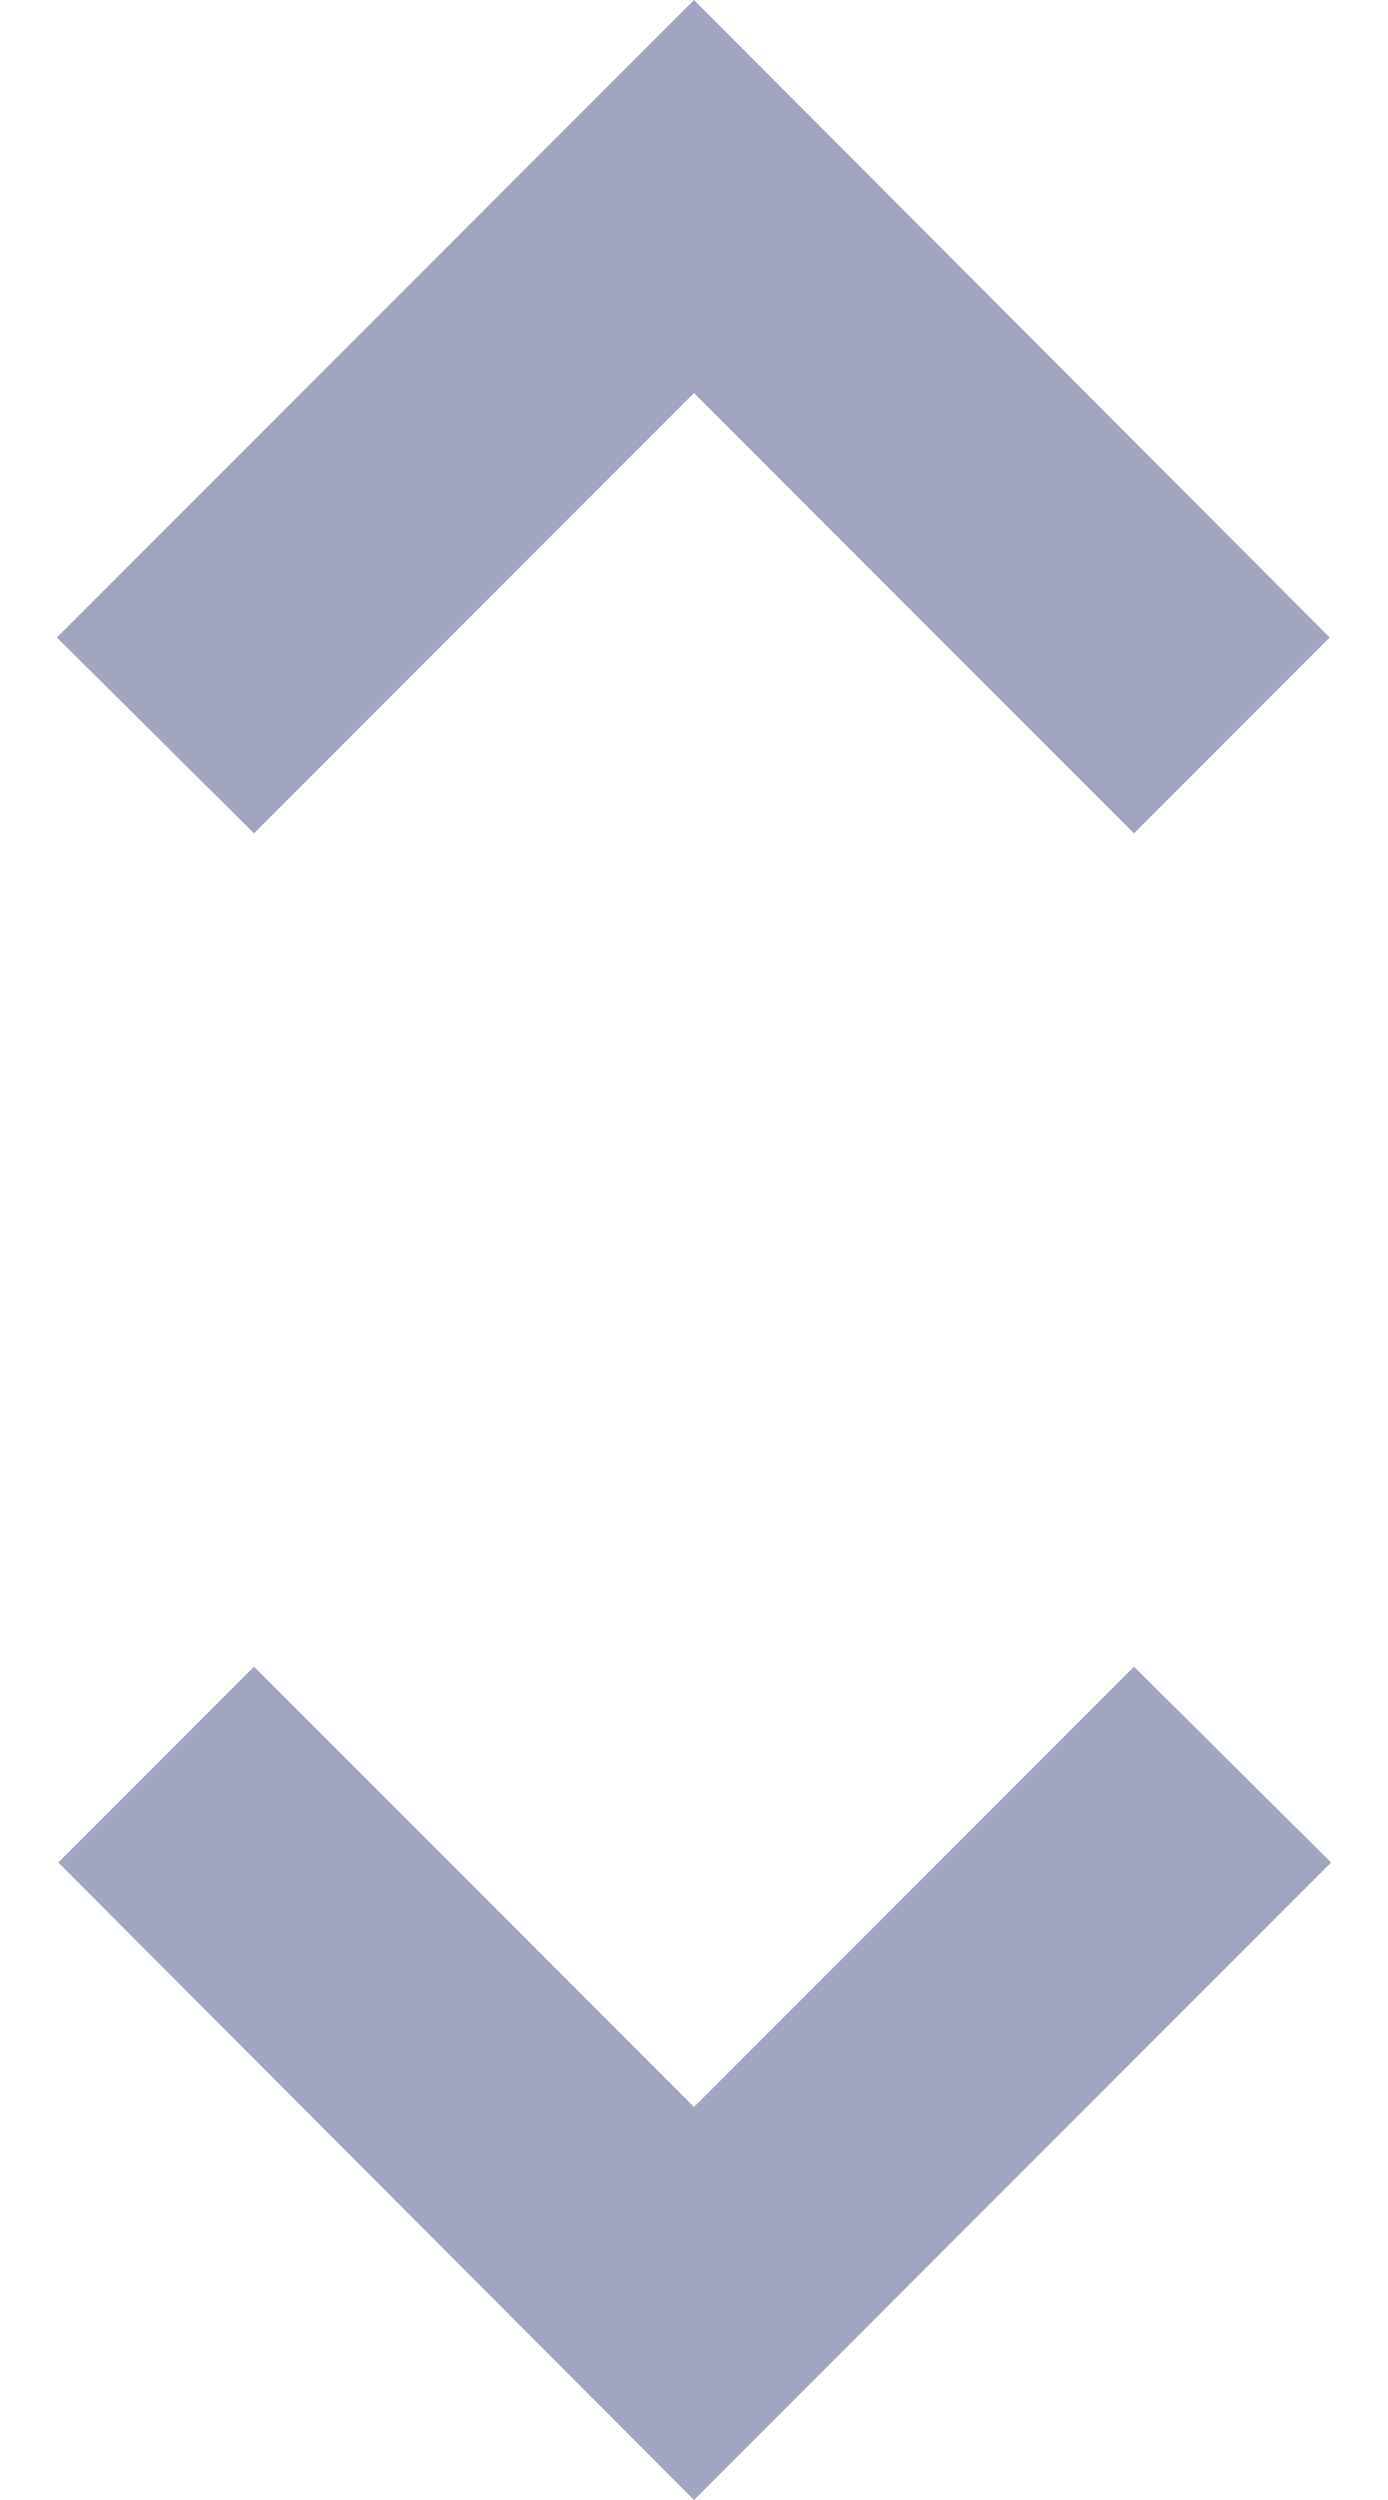 <svg width="10" height="18" viewBox="0 0 10 18" fill="none" xmlns="http://www.w3.org/2000/svg">
<path d="M5 2.83L8.17 6L9.58 4.59L5 0L0.41 4.59L1.83 6L5 2.83ZM5 15.17L1.83 12L0.42 13.41L5 18L9.59 13.41L8.17 12L5 15.17Z" fill="#A1A5C0"/>
</svg>
